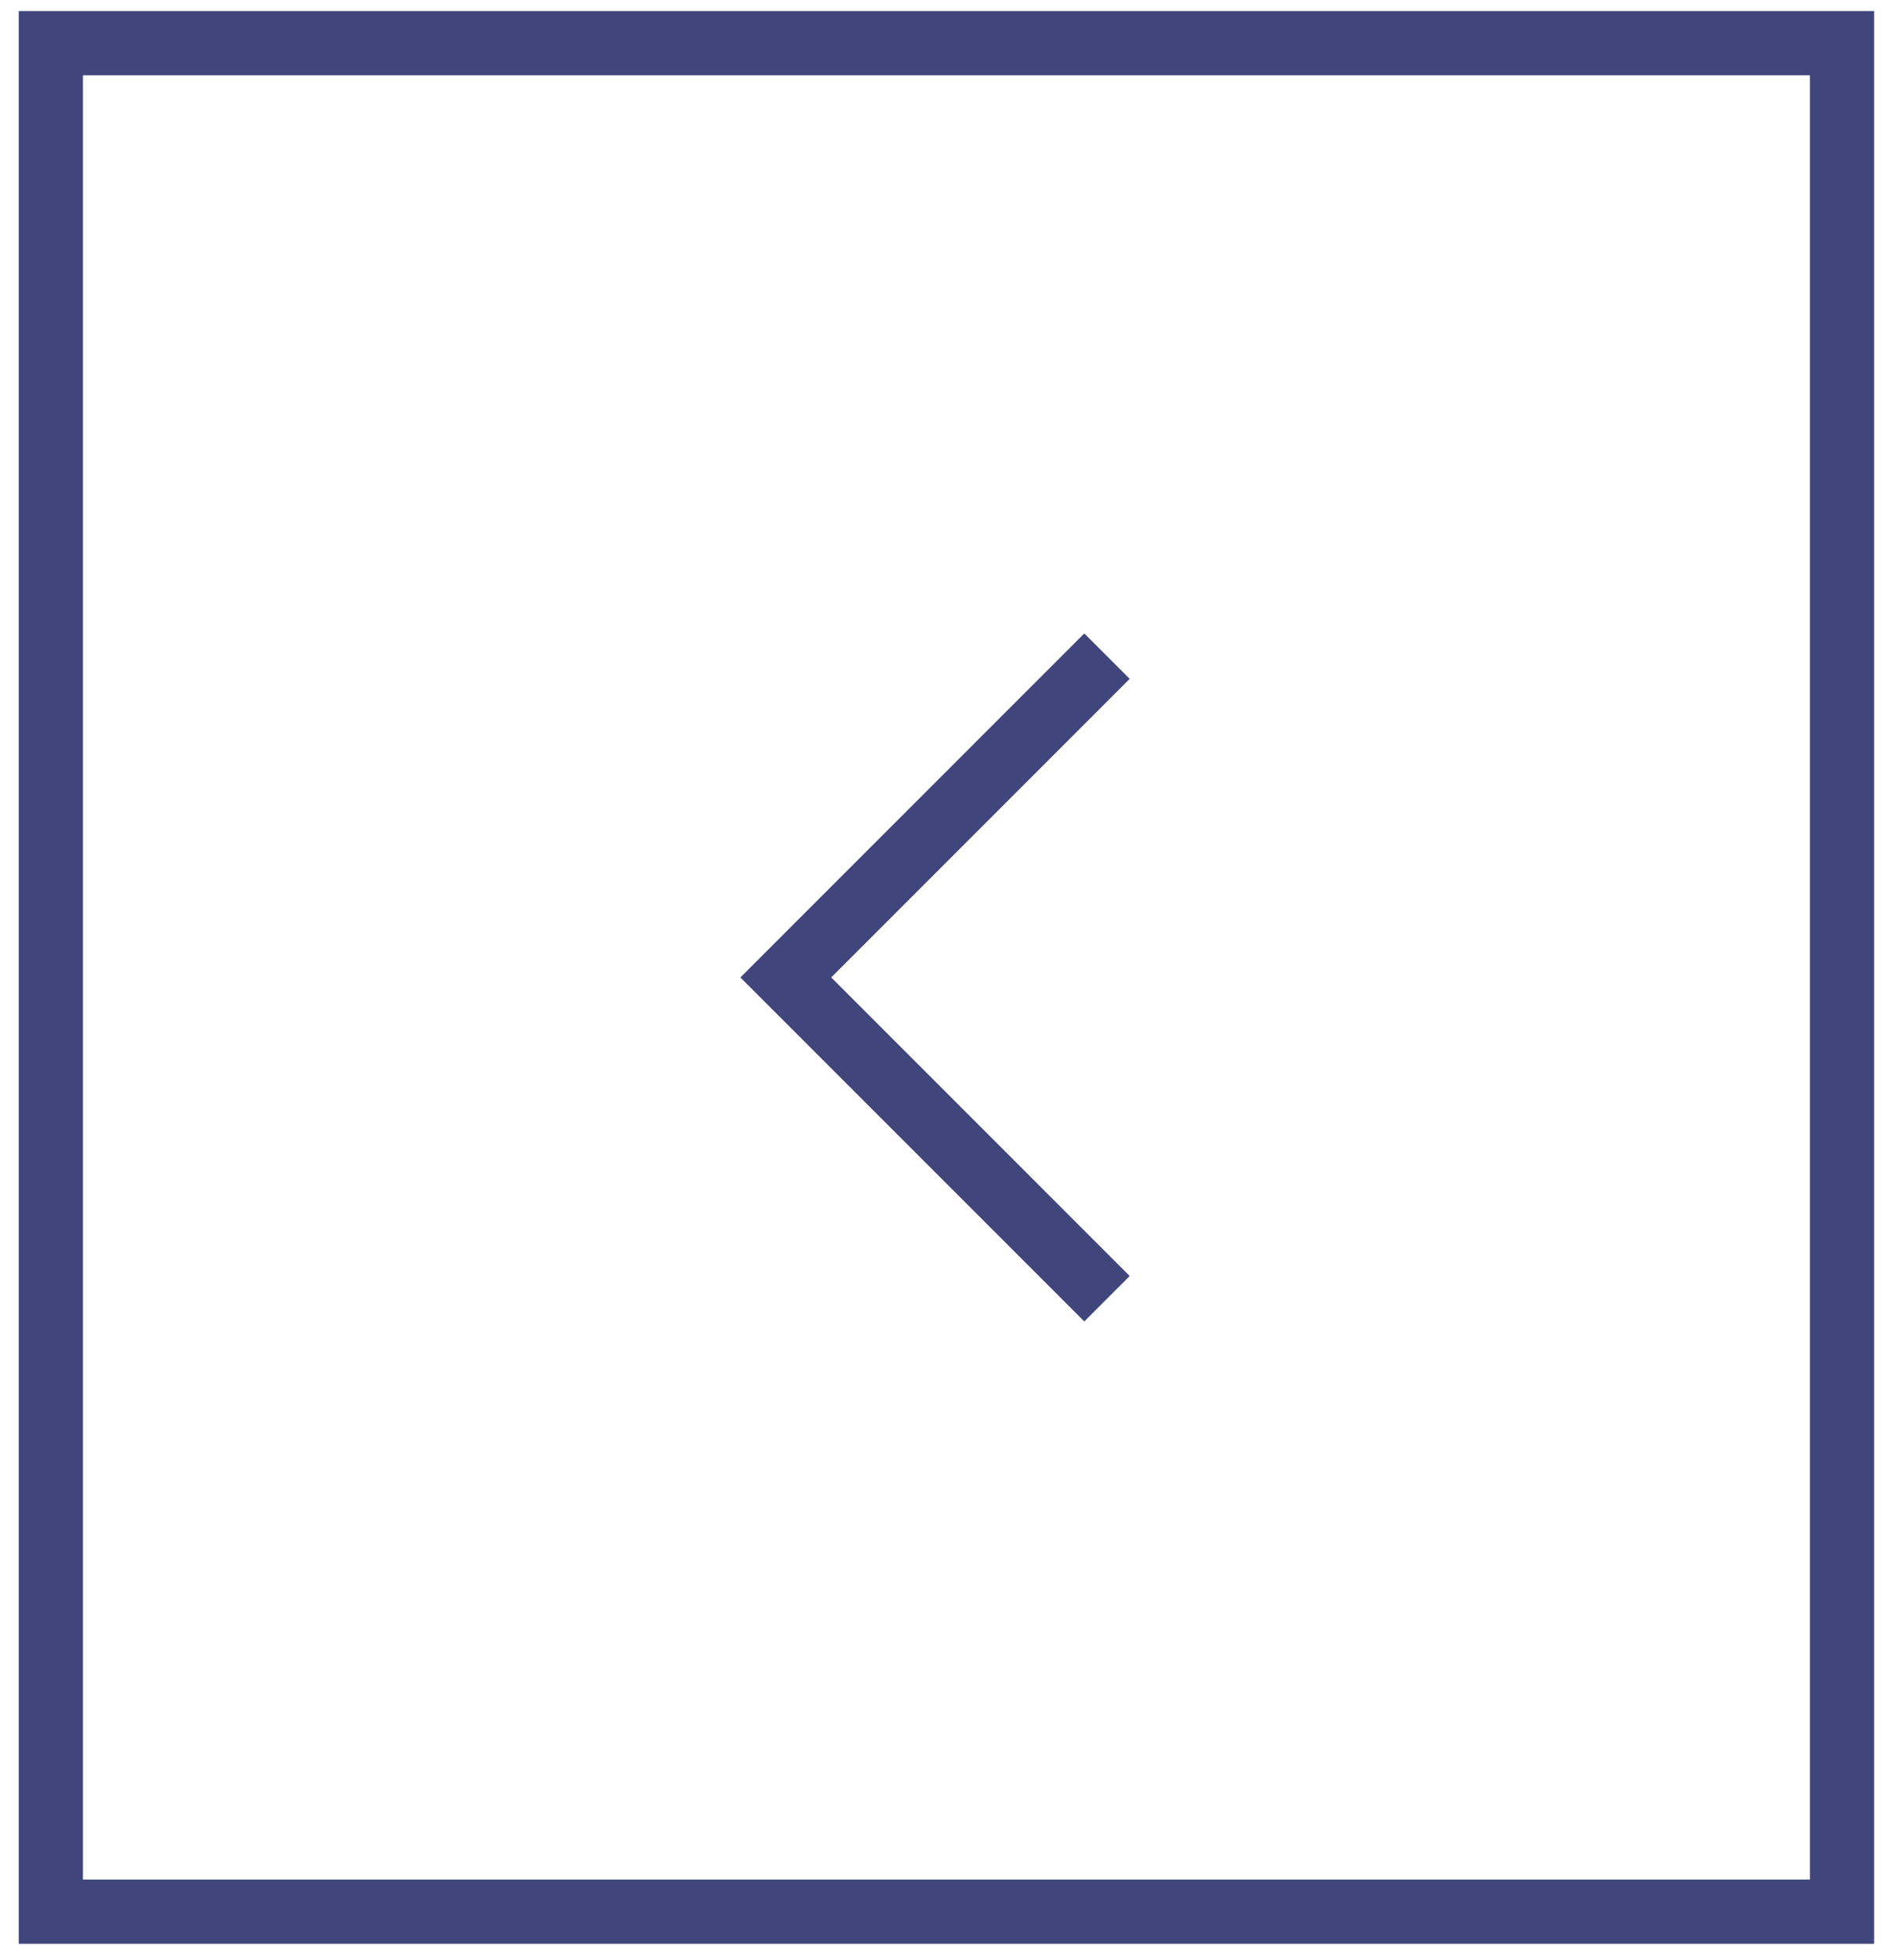 <svg width="59" height="61" viewBox="0 0 59 61" fill="none" xmlns="http://www.w3.org/2000/svg">
<path d="M34.466 20.423L24.466 30.423L34.466 40.423" stroke="#40467C" stroke-width="2"/>
<rect x="-1" y="1" width="55.767" height="58.158" transform="matrix(-1 0 0 1 56.35 0.344)" stroke="#40467C" stroke-width="2"/>
</svg>
